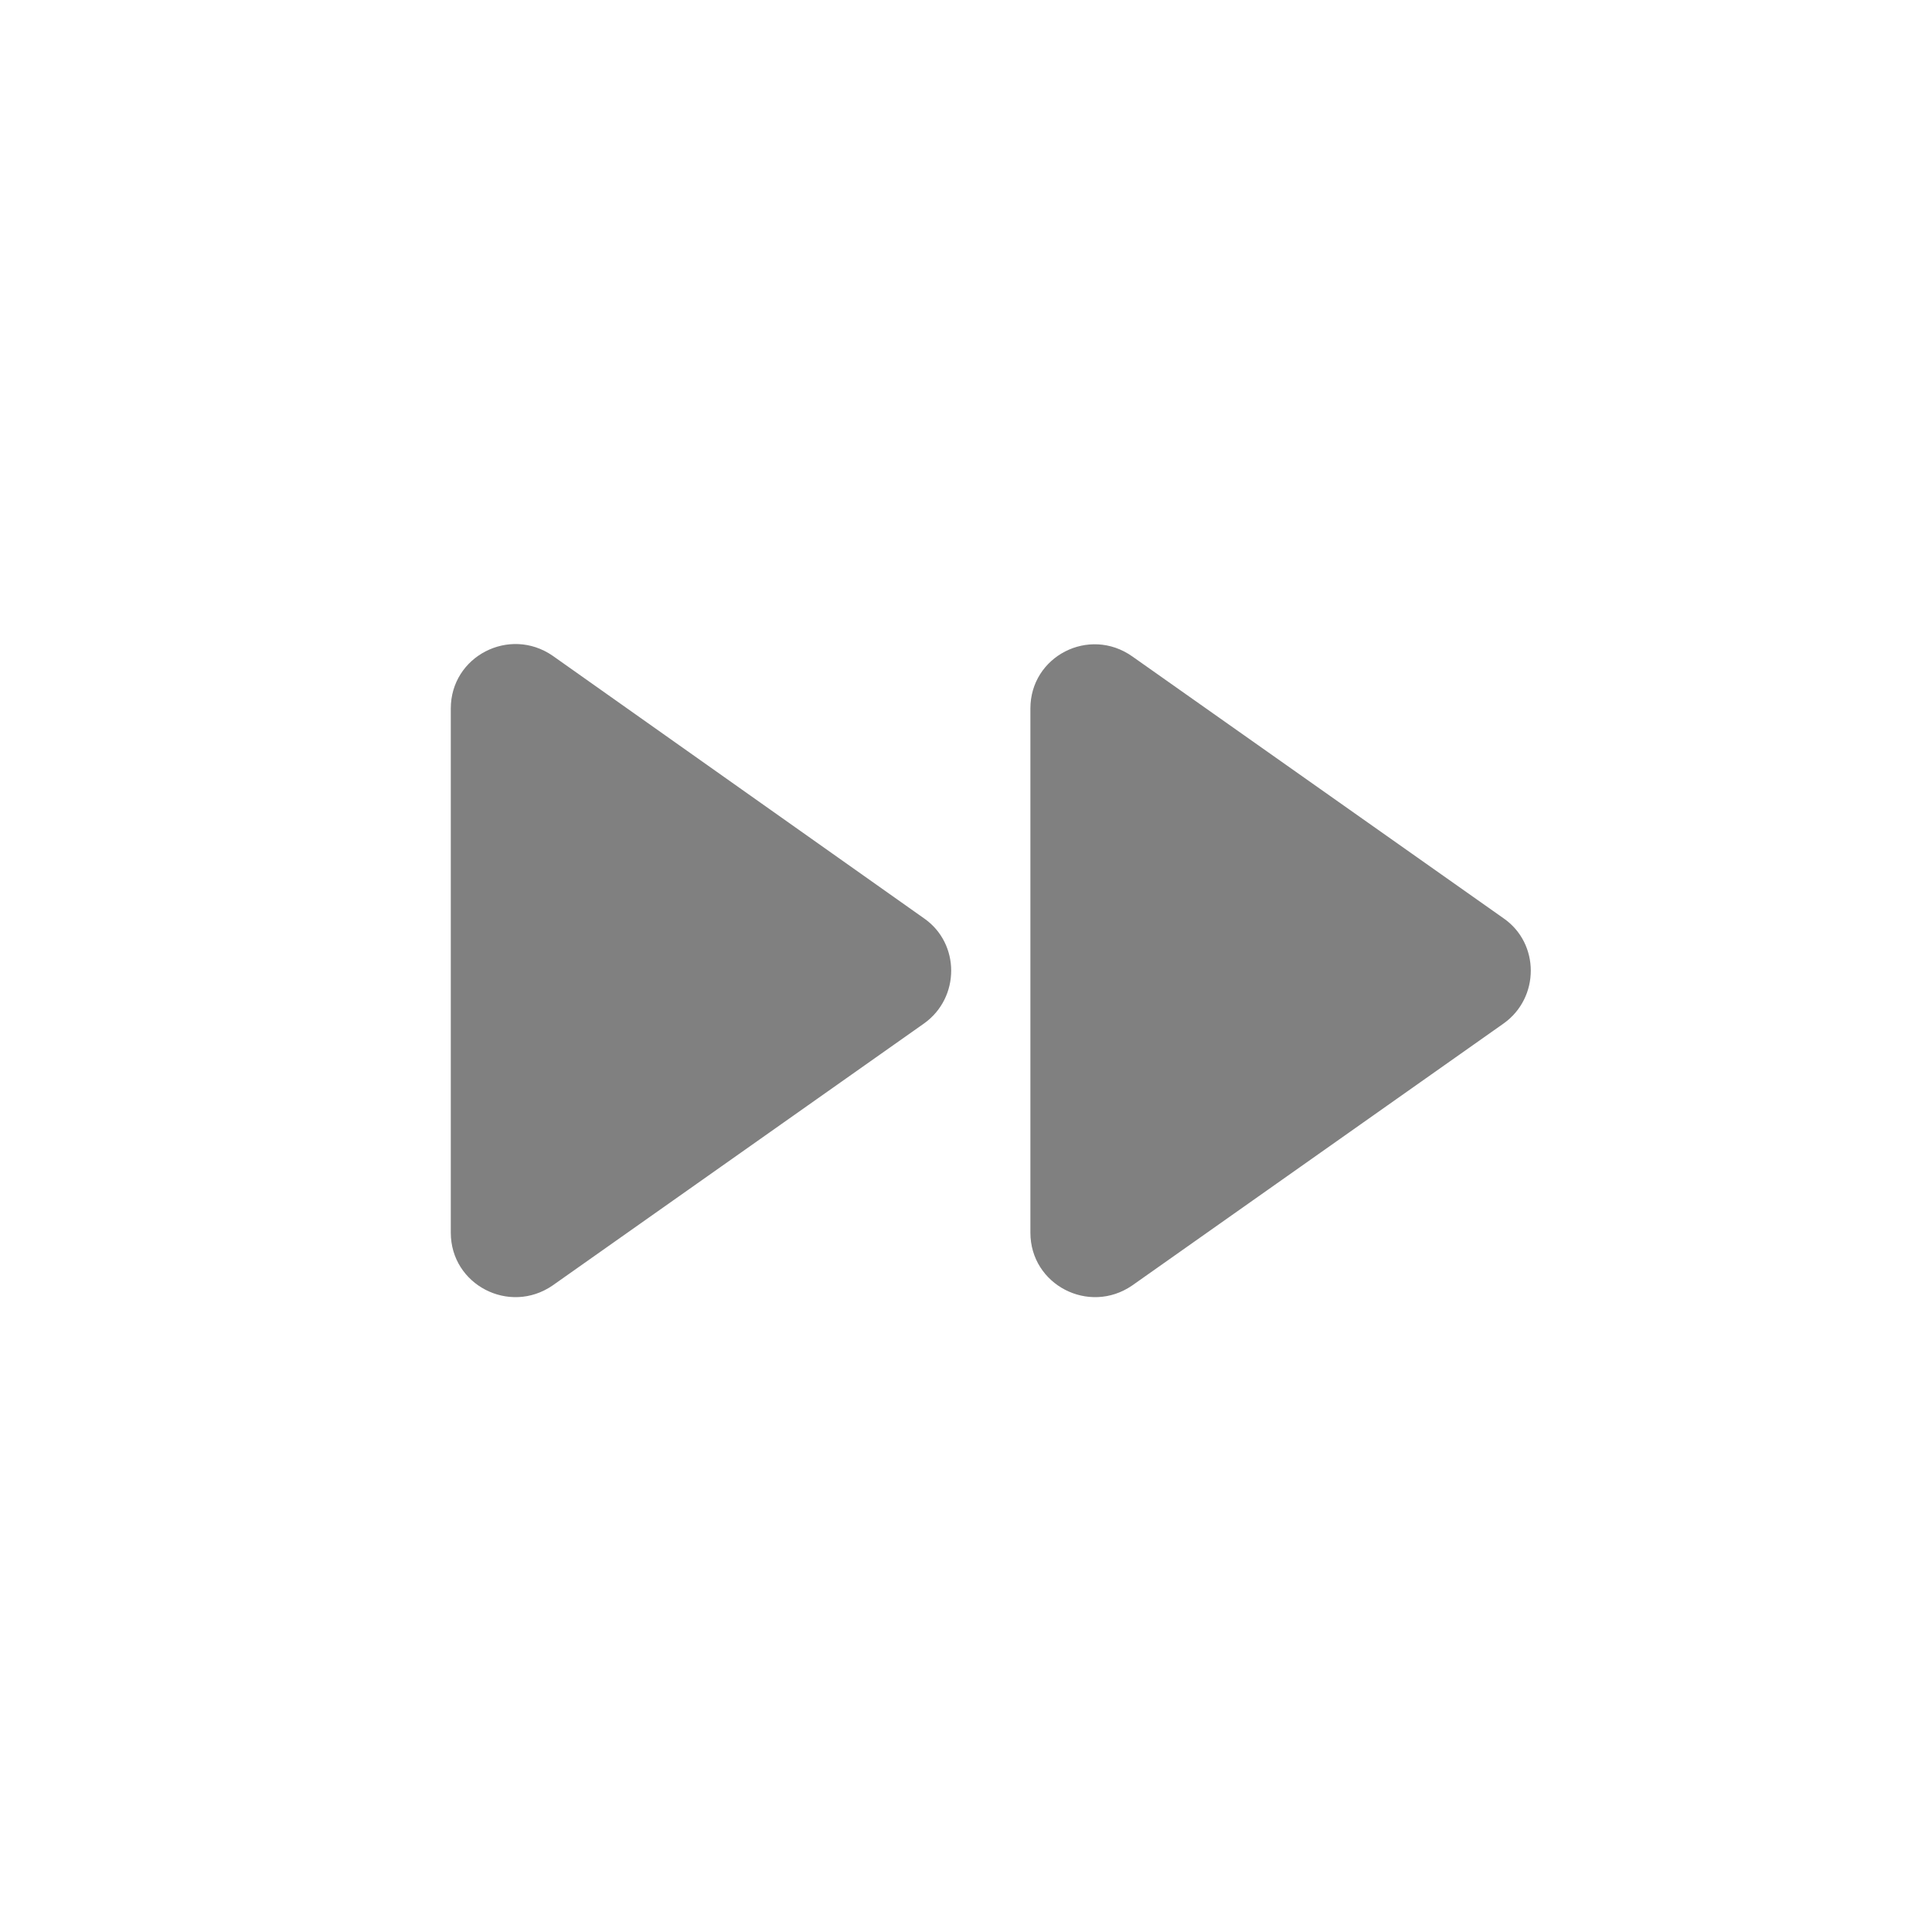 <svg width="24" height="24" viewBox="0 0 24 24" fill="none" xmlns="http://www.w3.org/2000/svg">
<path fill-rule="evenodd" clip-rule="evenodd" d="M6.864 15.969L11.48 12.713C11.928 12.393 11.928 11.721 11.48 11.409L6.864 8.145C6.328 7.777 5.6 8.153 5.6 8.801V15.313C5.6 15.961 6.328 16.337 6.864 15.969ZM12.8 8.801V15.313C12.8 15.961 13.528 16.337 14.064 15.969L18.68 12.713C19.128 12.393 19.128 11.721 18.68 11.409L14.064 8.153C13.528 7.777 12.8 8.153 12.8 8.801Z" fill="#808080"/>
</svg>
